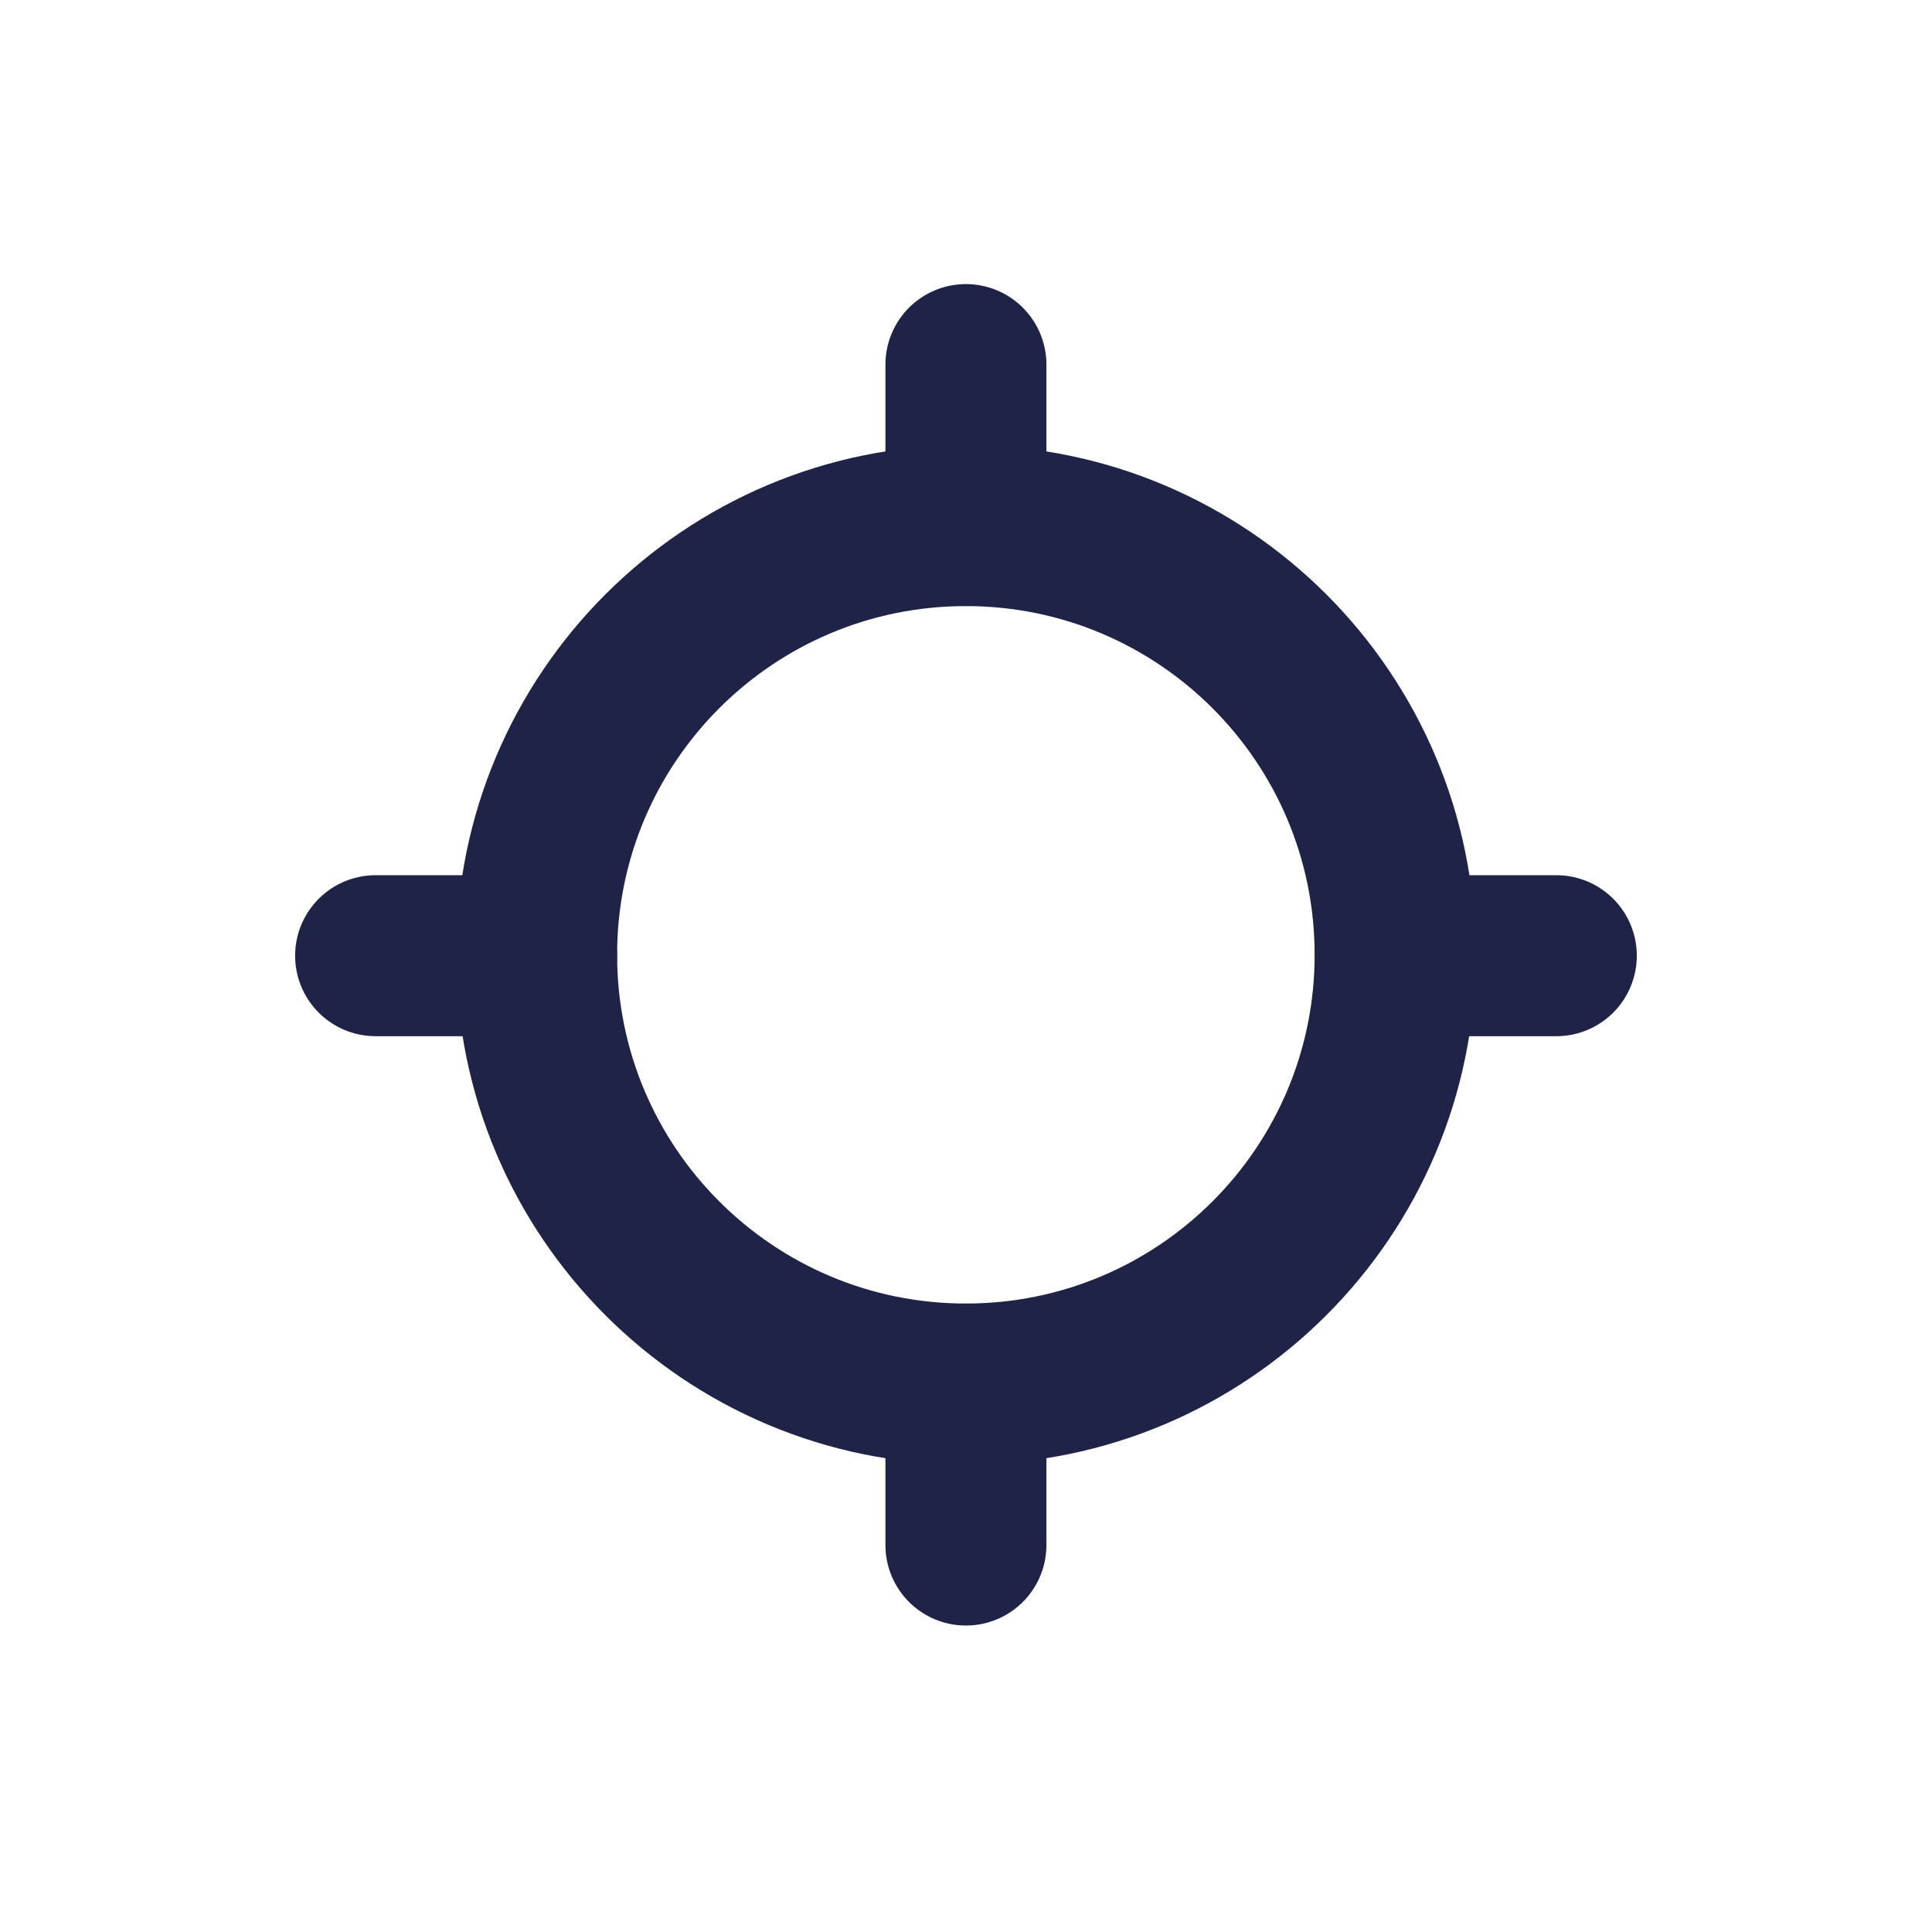 <svg width="24" height="24" viewBox="0 0 24 24" fill="none" xmlns="http://www.w3.org/2000/svg">
<path d="M11.998 17.193C14.944 17.193 17.331 14.806 17.331 11.861C17.331 8.916 14.944 6.529 11.998 6.529C9.053 6.529 6.666 8.916 6.666 11.861C6.666 14.806 9.053 17.193 11.998 17.193Z" stroke="#1F2348" stroke-width="2" stroke-linecap="round" stroke-linejoin="round"/>
<path d="M11.999 4.529V6.528" stroke="#1F2348" stroke-width="2" stroke-linecap="round" stroke-linejoin="round"/>
<path d="M11.999 17.194V19.193" stroke="#1F2348" stroke-width="2" stroke-linecap="round" stroke-linejoin="round"/>
<path d="M19.333 11.872H17.333" stroke="#1F2348" stroke-width="2" stroke-linecap="round" stroke-linejoin="round"/>
<path d="M6.666 11.872H4.666" stroke="#1F2348" stroke-width="2" stroke-linecap="round" stroke-linejoin="round"/>
</svg>
